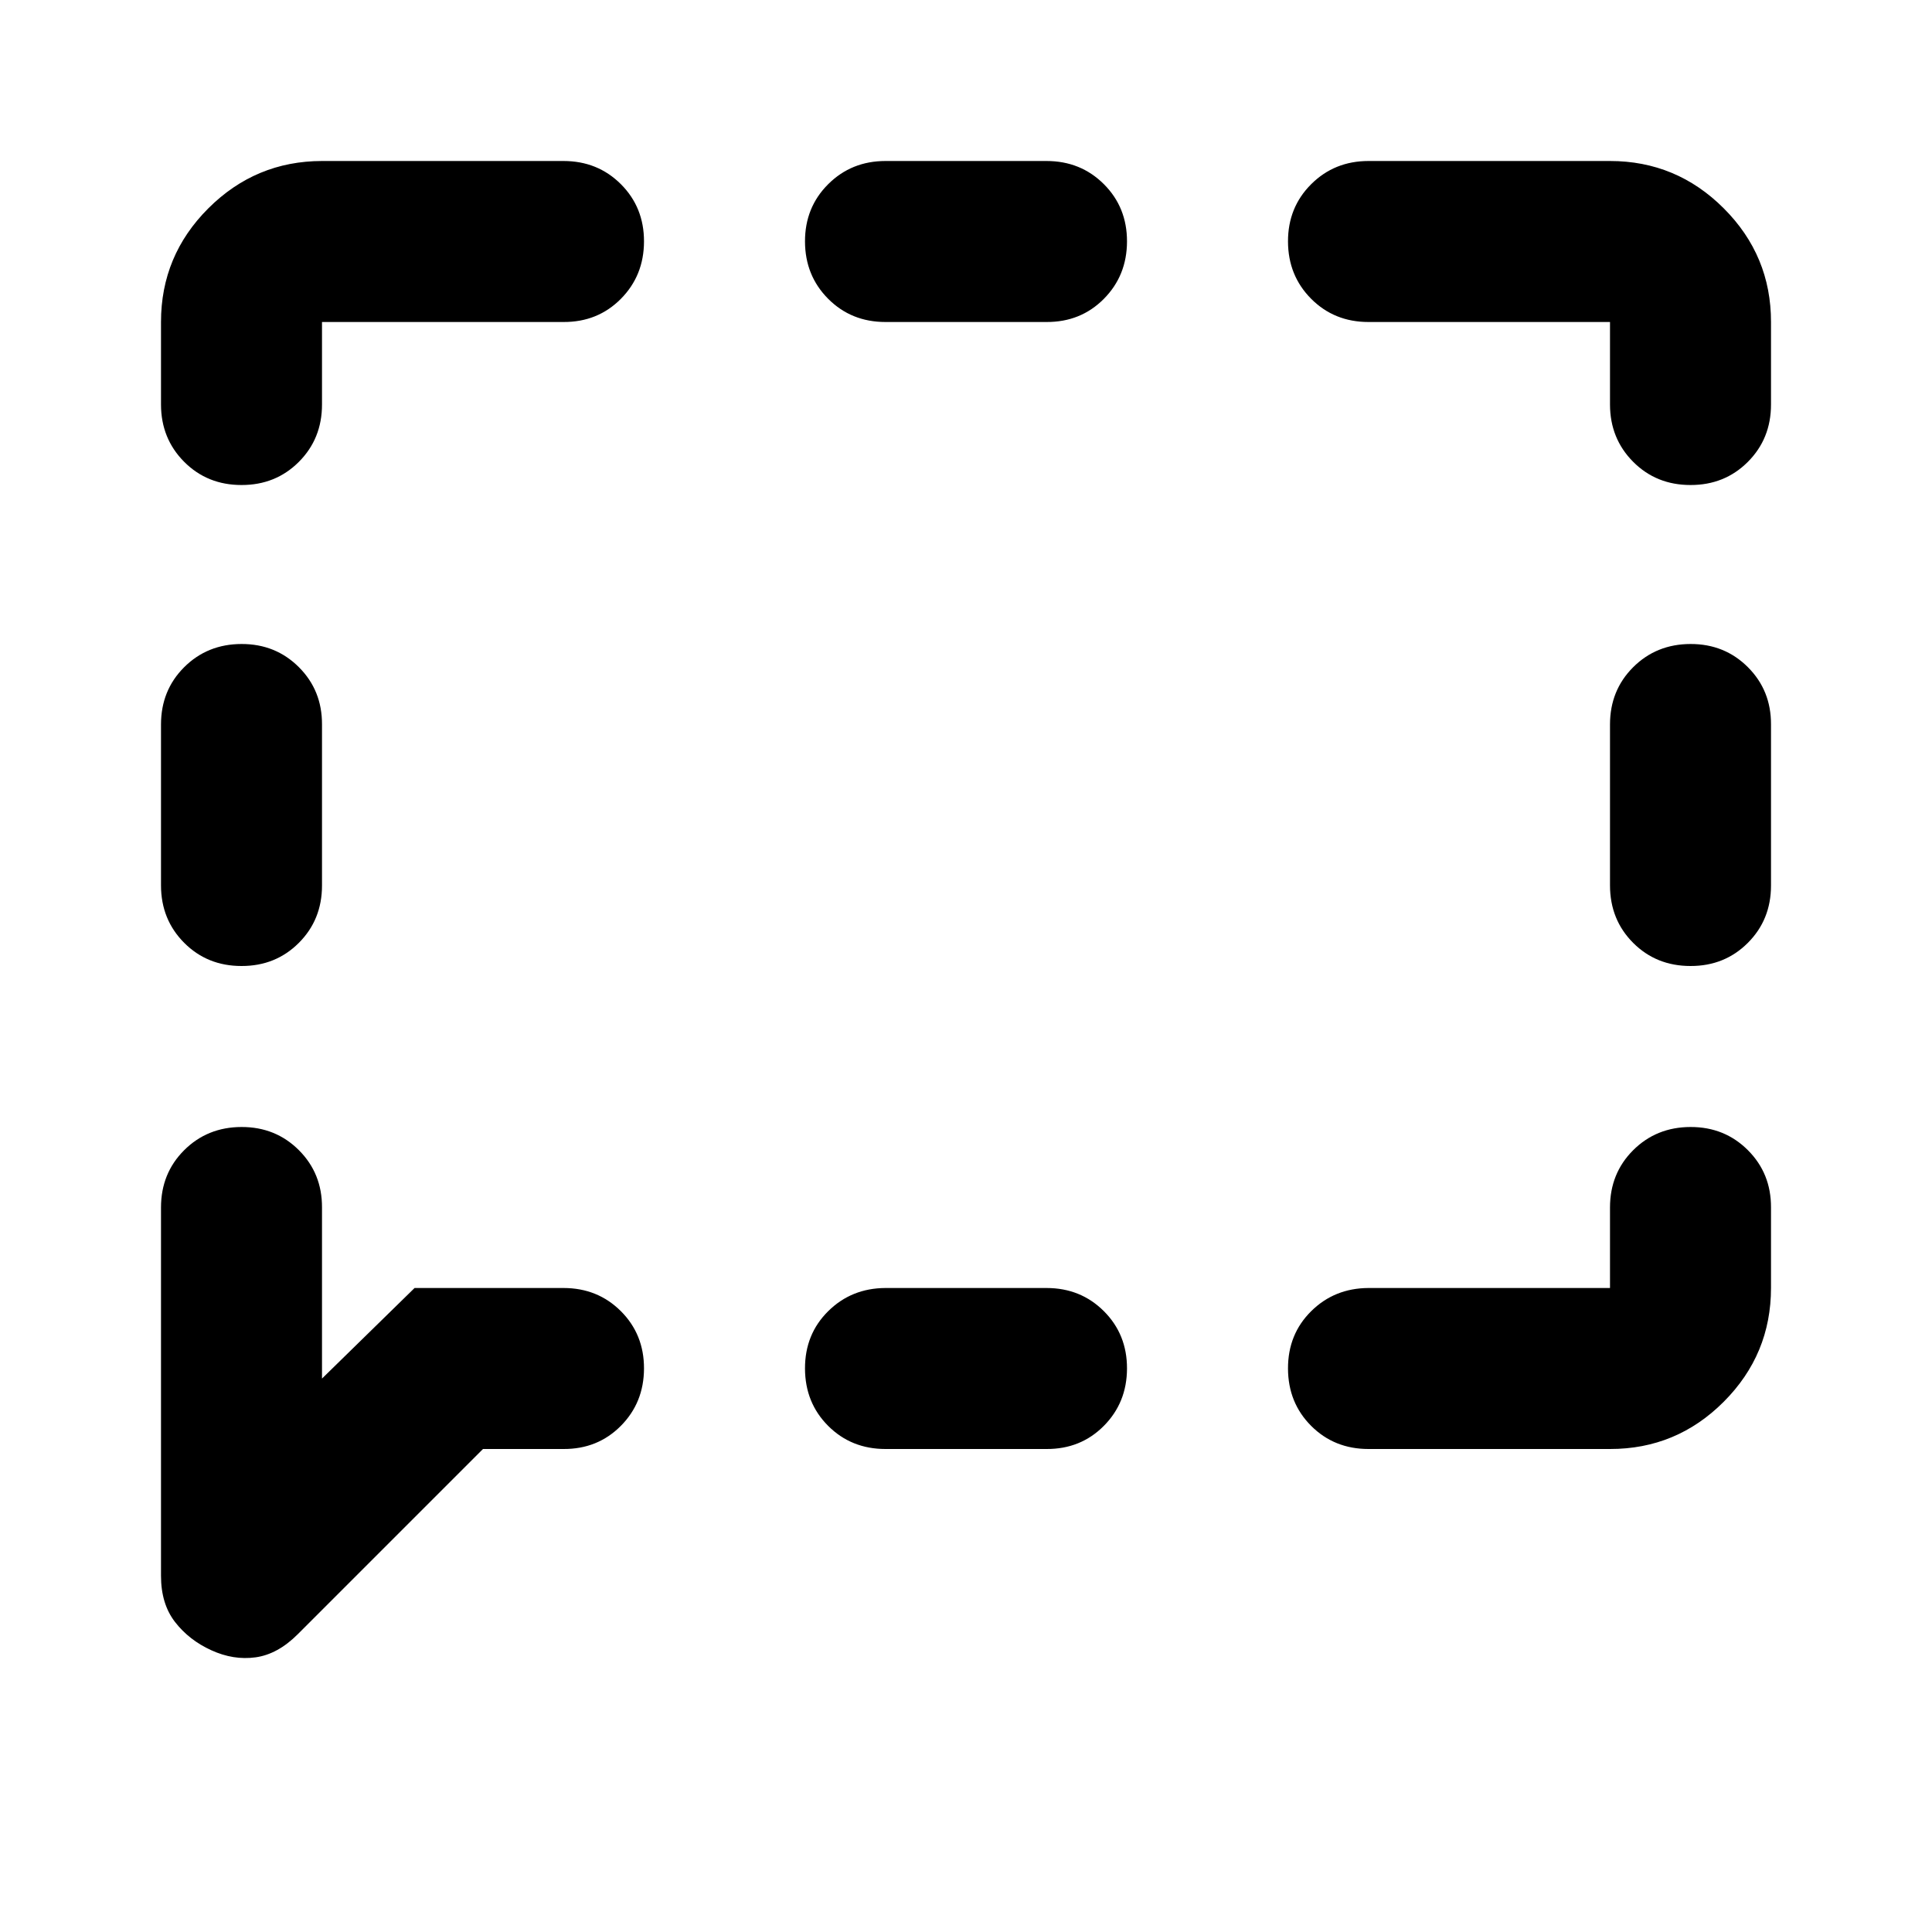 <svg xmlns="http://www.w3.org/2000/svg" viewBox="0 0 24 24" width="24" height="24"><path fill="currentColor" d="M3 12q-.425 0-.712-.288T2 11V9q0-.425.288-.712T3 8t.713.288T4 9v2q0 .425-.288.713T3 12m-.375 8.5q-.275-.125-.45-.35T2 19.575V15q0-.425.288-.712T3 14t.713.288T4 15v2.125L5.15 16H7q.425 0 .713.288T8 17t-.288.713T7 18H6l-2.3 2.3q-.25.25-.525.288t-.55-.088M11 18q-.425 0-.712-.287T10 17t.288-.712T11 16h2q.425 0 .713.288T14 17t-.288.713T13 18zm6 0q-.425 0-.712-.287T16 17t.288-.712T17 16h3v-1q0-.425.288-.712T21 14t.713.288T22 15v1q0 .825-.587 1.413T20 18zm4-6q-.425 0-.712-.287T20 11V9q0-.425.288-.712T21 8t.713.288T22 9v2q0 .425-.288.713T21 12m0-5.975q-.425 0-.712-.288T20 5.026V4h-3q-.425 0-.712-.288T16 3t.288-.712T17 2h3q.825 0 1.413.588T22 4v1.025q0 .425-.288.713T21 6.025M11 4q-.425 0-.712-.288T10 3t.288-.712T11 2h2q.425 0 .713.288T14 3t-.288.713T13 4zM3 6.025q-.425 0-.712-.288T2 5.026V4q0-.825.588-1.412T4 2h3q.425 0 .713.288T8 3t-.288.713T7 4H4v1.025q0 .425-.288.713T3 6.025"/></svg>